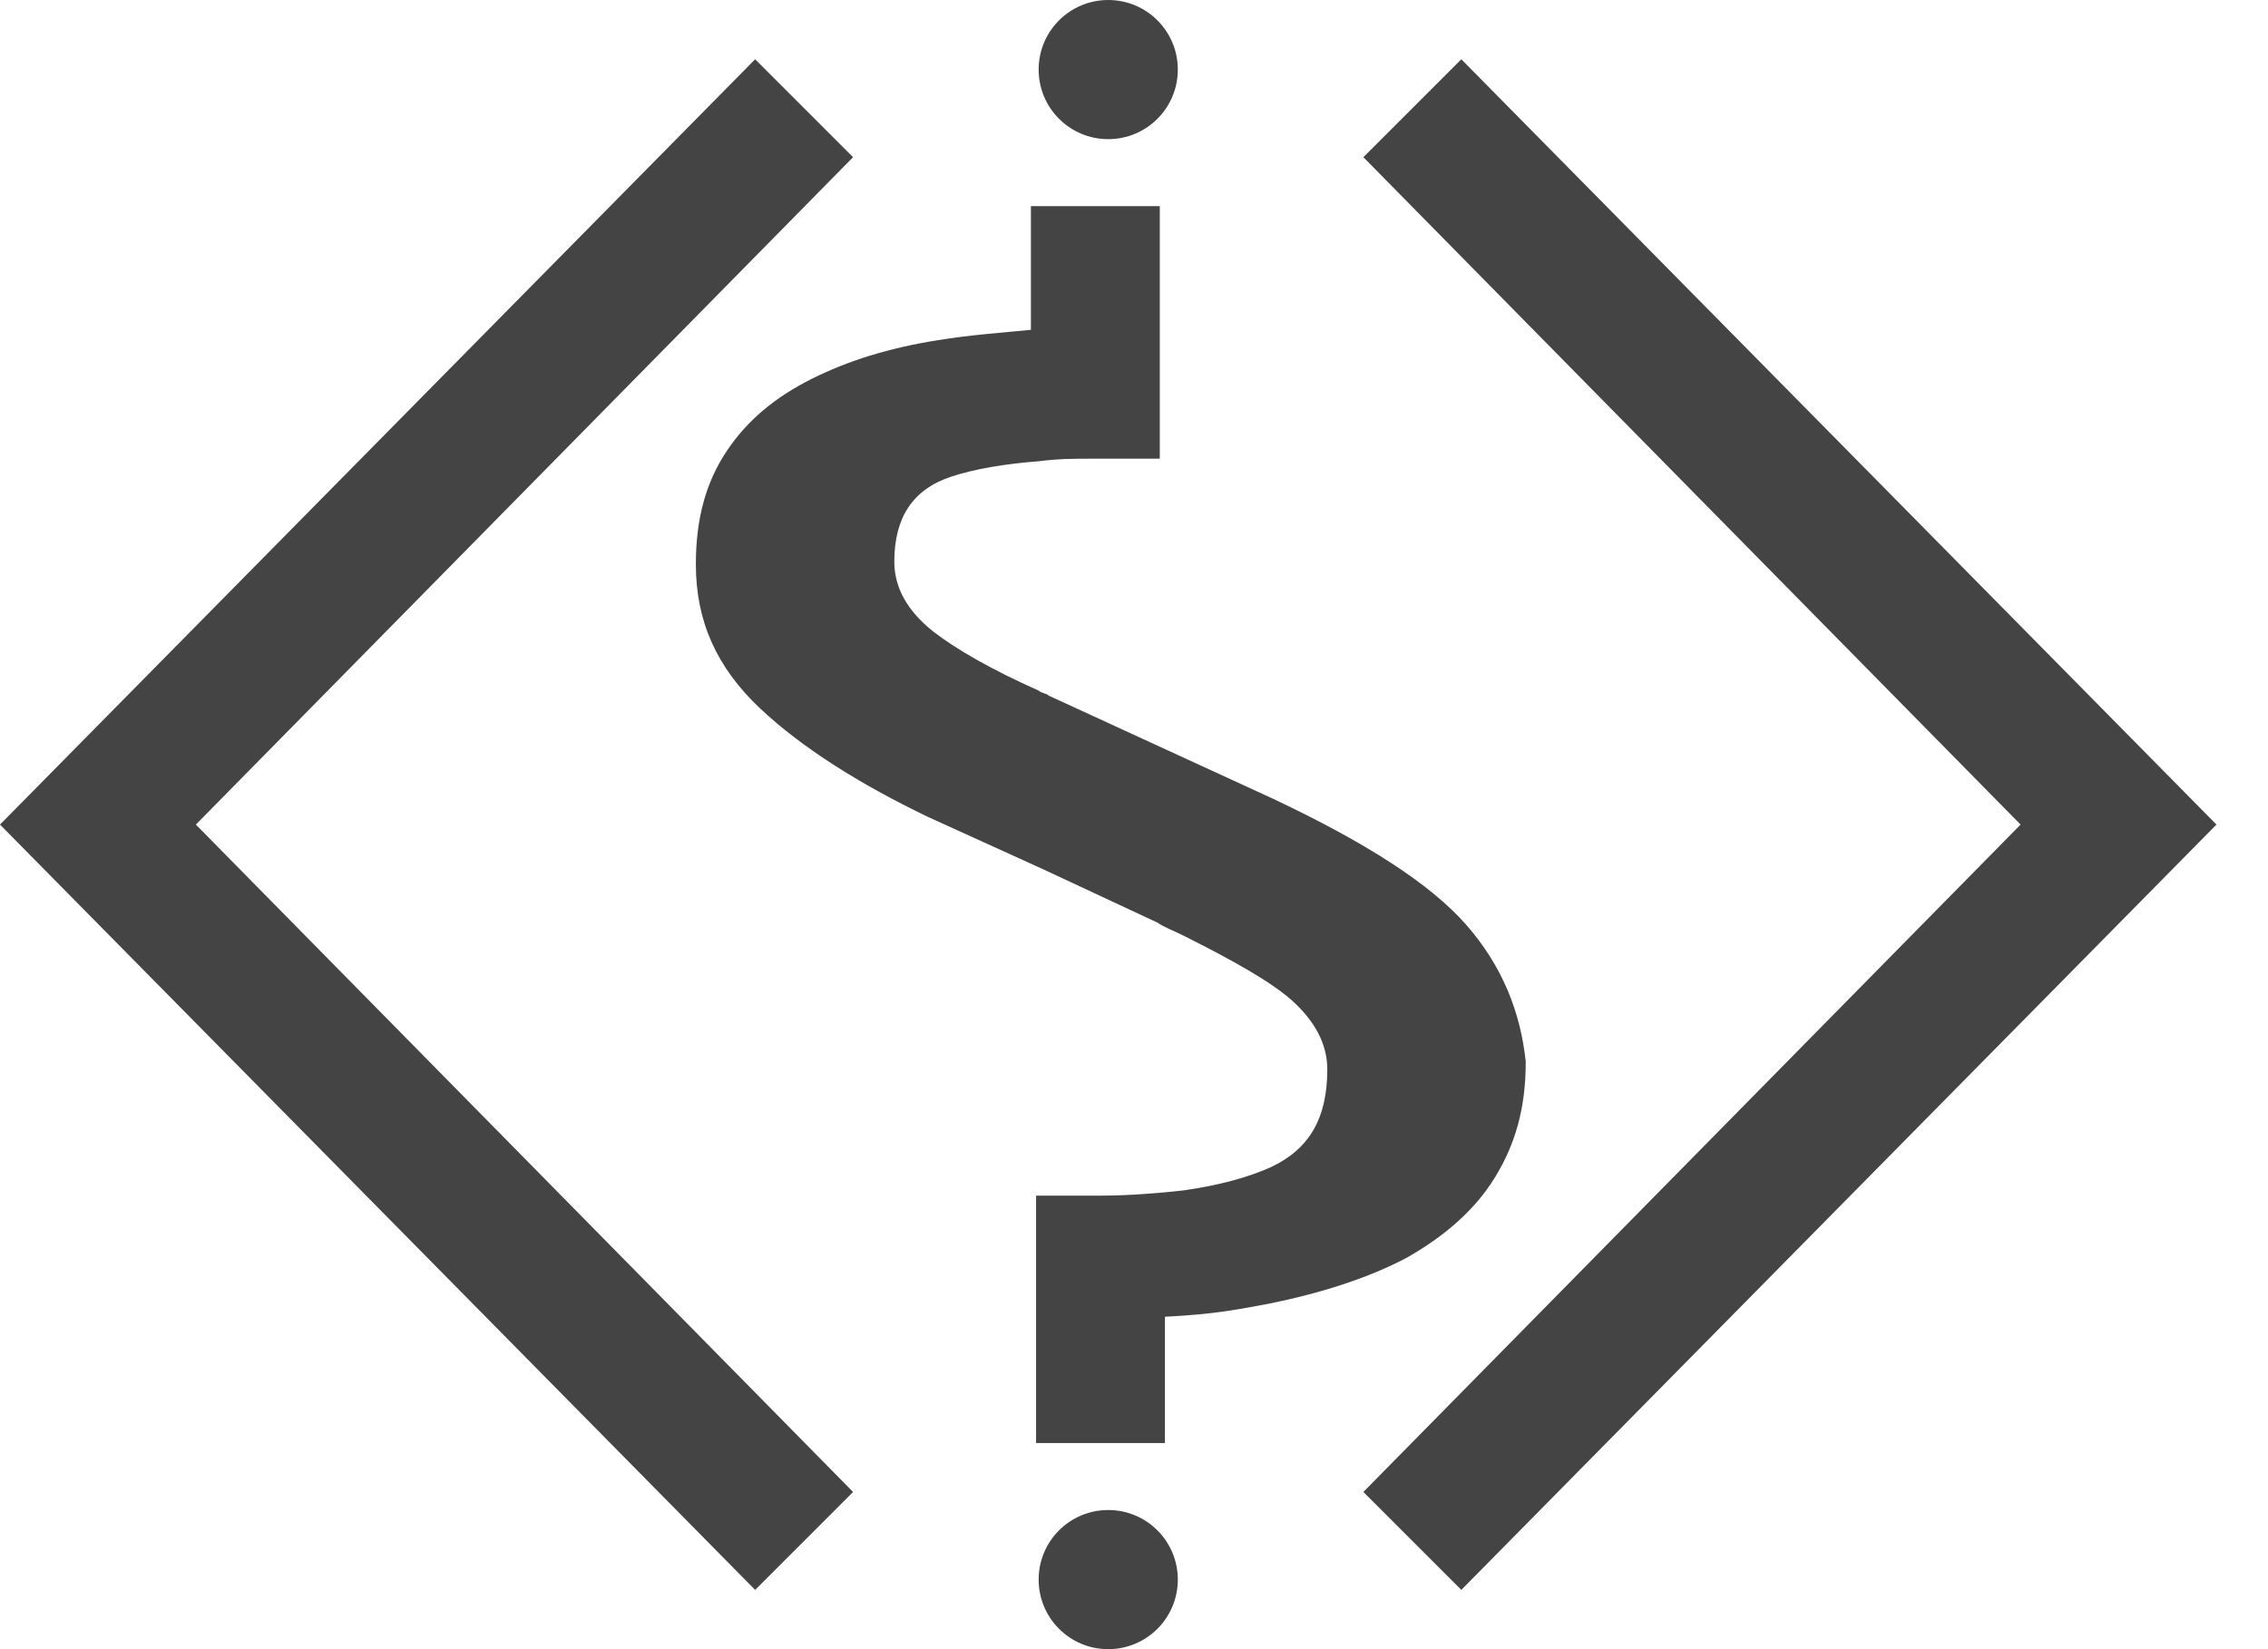 <?xml version="1.0" encoding="utf-8"?>
<!-- Generated by IcoMoon.io -->
<!DOCTYPE svg PUBLIC "-//W3C//DTD SVG 1.1//EN" "http://www.w3.org/Graphics/SVG/1.1/DTD/svg11.dtd">
<svg version="1.1" xmlns="http://www.w3.org/2000/svg" xmlns:xlink="http://www.w3.org/1999/xlink" width="22" height="16" viewBox="0 0 22 16">
<path d="M14.225 8.975c-0.35-0.4-0.975-0.8-1.875-1.225l-2.175-1c-0.025-0.025-0.075-0.025-0.1-0.050-0.45-0.2-0.8-0.4-1.025-0.575-0.25-0.2-0.375-0.425-0.375-0.675 0-0.425 0.175-0.7 0.55-0.825 0.225-0.075 0.525-0.125 0.85-0.15 0.2-0.025 0.325-0.025 0.55-0.025 0.25 0 0.375 0 0.625 0v-2.45h-1.25v1.2c-0.25 0.025-0.6 0.050-0.9 0.1-0.475 0.075-0.875 0.2-1.225 0.375s-0.625 0.4-0.825 0.7c-0.2 0.3-0.3 0.65-0.3 1.1 0 0.55 0.2 1 0.625 1.4 0.4 0.375 0.95 0.725 1.625 1.050l1.1 0.5 1.125 0.525c0.075 0.050 0.15 0.075 0.25 0.125 0.5 0.25 0.85 0.45 1.050 0.625 0.225 0.2 0.35 0.425 0.35 0.675 0 0.475-0.175 0.775-0.55 0.95-0.225 0.1-0.5 0.175-0.85 0.225-0.225 0.025-0.525 0.050-0.8 0.050-0.175 0-0.375 0-0.625 0v2.4h1.25v-1.225c0.5-0.025 0.725-0.075 1-0.125 0.5-0.1 0.975-0.25 1.35-0.45 0.35-0.2 0.65-0.45 0.85-0.775s0.3-0.675 0.3-1.125c-0.050-0.475-0.225-0.925-0.575-1.325z" fill="#444444"></path>
<path d="M11.425 15.325c0 0.373-0.302 0.675-0.675 0.675s-0.675-0.302-0.675-0.675c0-0.373 0.302-0.675 0.675-0.675s0.675 0.302 0.675 0.675z" fill="#444444"></path>
<path d="M11.425 0.675c0 0.373-0.302 0.675-0.675 0.675s-0.675-0.302-0.675-0.675c0-0.373 0.302-0.675 0.675-0.675s0.675 0.302 0.675 0.675z" fill="#444444"></path>
<path d="M0 8l7.325 7.425 0.95-0.95-6.375-6.475 6.375-6.475-0.95-0.95z" fill="#444444"></path>
<path d="M21.5 8l-7.325 7.425-0.95-0.95 6.375-6.475-6.375-6.475 0.95-0.95z" fill="#444444"></path>
</svg>
